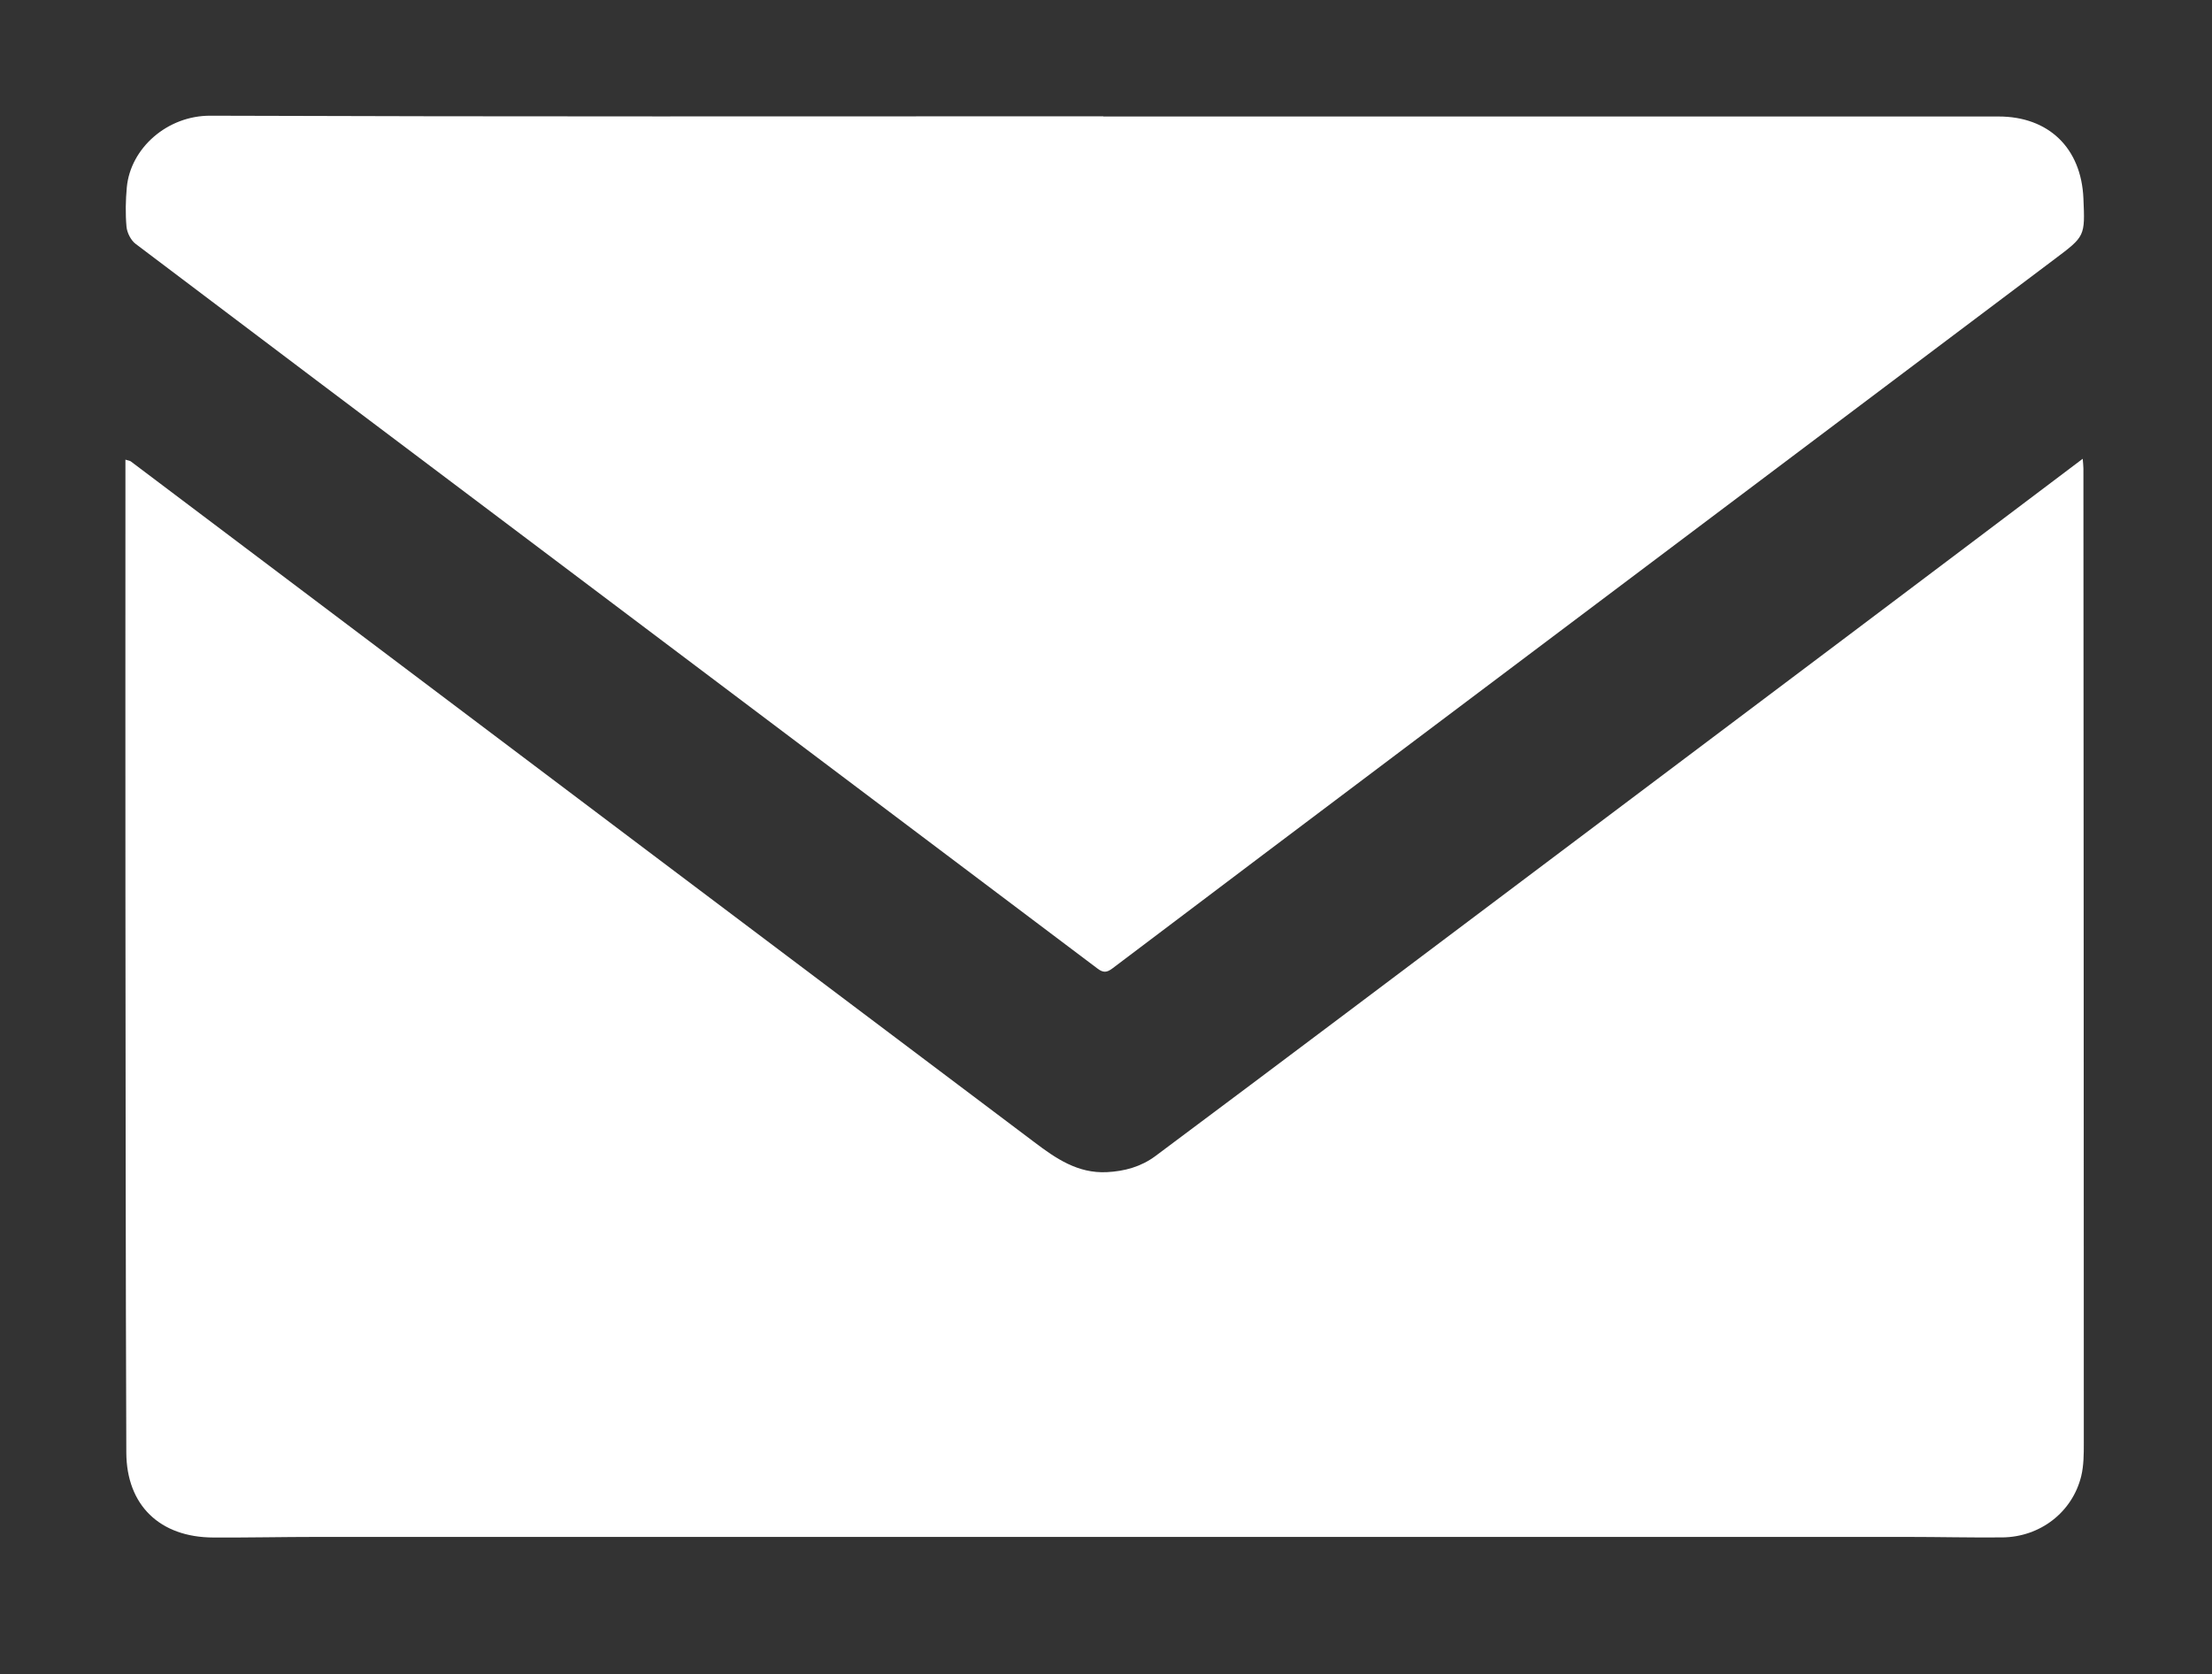 <?xml version="1.0" encoding="utf-8"?>
<!-- Generator: Adobe Illustrator 27.5.0, SVG Export Plug-In . SVG Version: 6.00 Build 0)  -->
<svg version="1.1" id="Calque_1" xmlns="http://www.w3.org/2000/svg" xmlns:xlink="http://www.w3.org/1999/xlink" x="0px" y="0px"
	 viewBox="0 0 223.28 169" style="enable-background:new 0 0 223.28 169;" xml:space="preserve">
<rect x="0" y="0" width="223.28" height="169" fill="#333333" stroke="none"/>
<style type="text/css">
	.st0{fill:#FFFFFF;}
</style>
<g>
	<path class="st0" d="M210.23,46.31c0.03,0.43,0.07,0.71,0.07,0.98c0.02,32.79,0.04,65.58,0.04,98.36c0,1.12,0,2.27-0.26,3.35
		c-0.89,3.64-4.14,6.15-7.96,6.19c-3.21,0.03-6.42-0.05-9.62-0.05c-53.49,0-106.99,0-160.48,0c-3.5,0-7,0.08-10.5,0.06
		c-5.37-0.02-8.75-3.24-8.77-8.58c-0.07-18.91-0.07-37.83-0.09-56.74c-0.01-13.12,0-26.25,0-39.37c0-1.33,0-2.66,0-4.11
		c0.28,0.09,0.45,0.1,0.55,0.18c17.43,13.13,34.85,26.27,52.27,39.4c12.97,9.77,25.95,19.54,38.92,29.31
		c2.18,1.65,4.38,3.17,7.32,3.03c1.8-0.09,3.46-0.55,4.9-1.62c6.41-4.78,12.8-9.58,19.19-14.38c16.94-12.74,33.88-25.48,50.82-38.22
		C194.45,58.22,202.25,52.33,210.23,46.31z"/>
	<path class="st0" d="M111.37,11.76c30.12,0,60.25,0,90.37,0c5.04,0,8.34,3.17,8.56,8.26c0.17,3.84,0.16,3.83-2.9,6.13
		c-21.57,16.22-43.13,32.45-64.69,48.67c-10.15,7.64-20.3,15.28-30.43,22.94c-0.58,0.44-0.95,0.43-1.51,0
		C90.61,82.57,70.45,67.39,50.29,52.21c-12.21-9.19-24.42-18.38-36.61-27.6c-0.47-0.36-0.85-1.11-0.91-1.71
		c-0.12-1.32-0.09-2.67,0.03-3.99c0.37-3.95,4.08-7.25,8.44-7.23c30.04,0.11,60.08,0.06,90.12,0.06
		C111.37,11.74,111.37,11.75,111.37,11.76z"/>
</g>
</svg>
